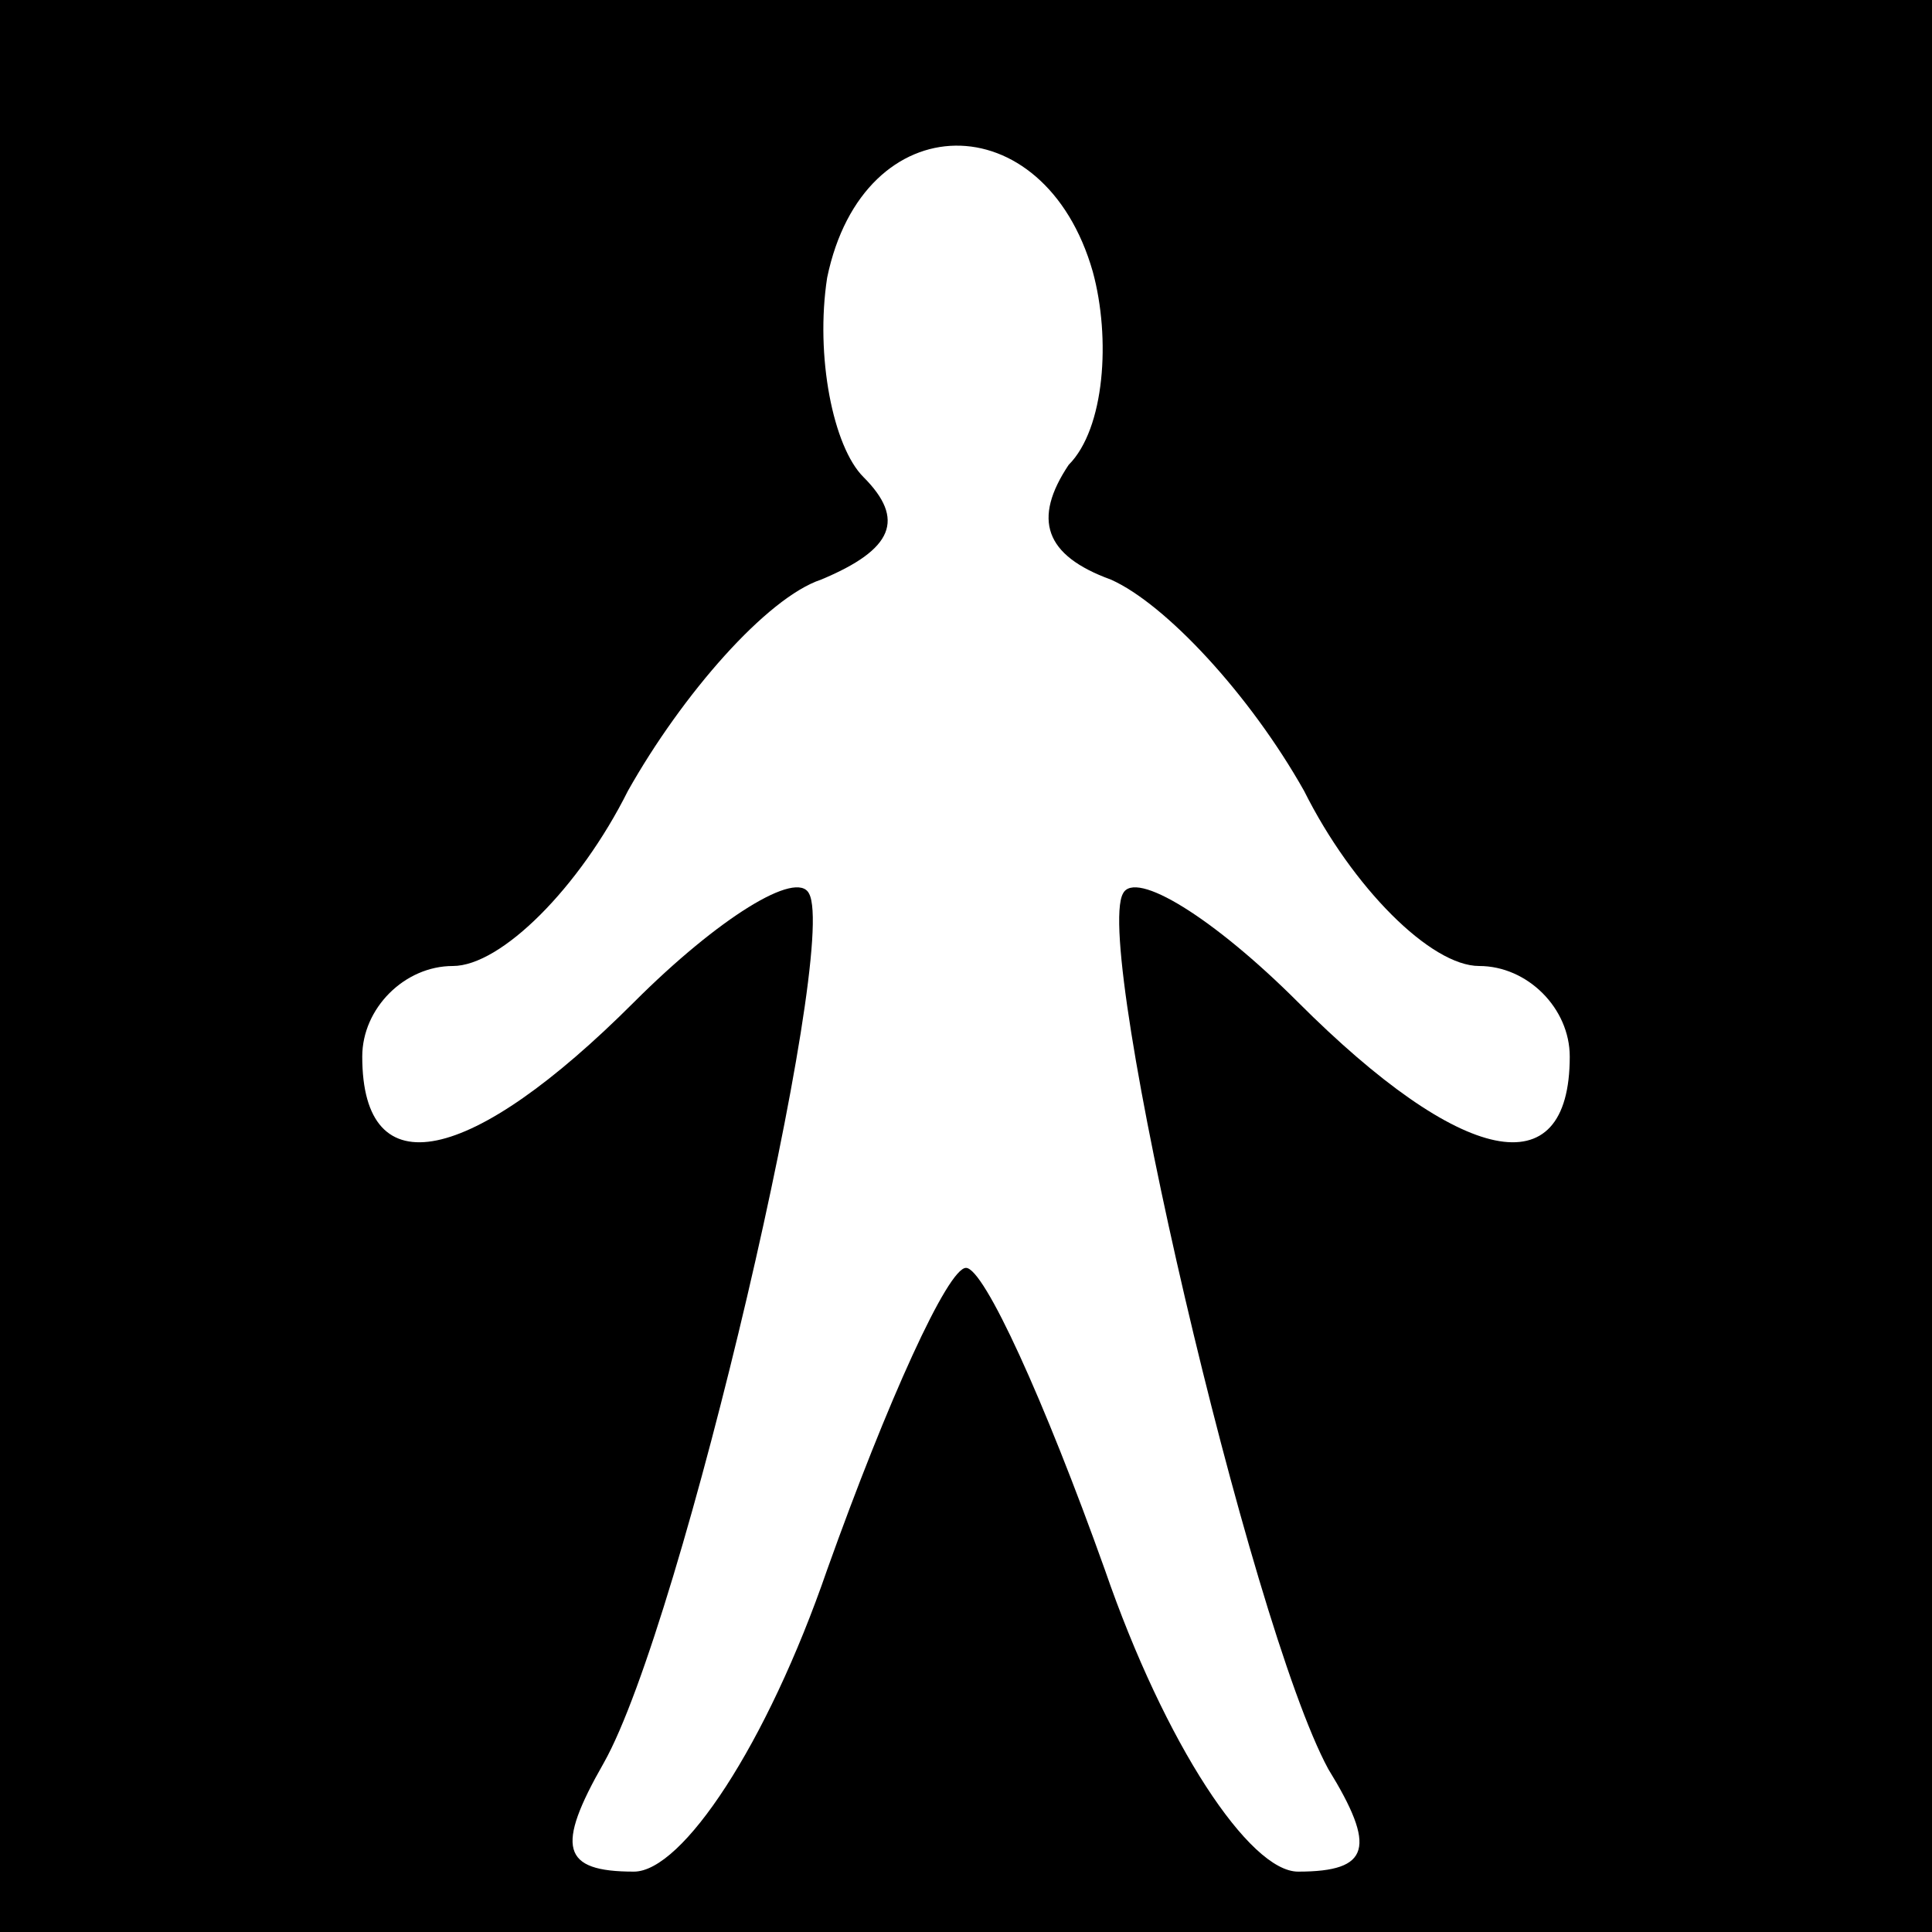 <?xml version="1.0" standalone="no"?>
<!DOCTYPE svg PUBLIC "-//W3C//DTD SVG 20010904//EN"
 "http://www.w3.org/TR/2001/REC-SVG-20010904/DTD/svg10.dtd">
<svg version="1.0" xmlns="http://www.w3.org/2000/svg"
 width="32pt" height="32pt" viewBox="0 0 32 32"
 preserveAspectRatio="xMidYMid meet">
<rect x="0" y="0" width="32" height="32" fill="#808080" stroke="none"/>
<g transform="translate(0,32) scale(0.1,-0.1)"
fill="#000000" stroke="none">
<path fill="#000000" stroke="none" d="M0 160 l0 -160 160 0 160 0 0 160 0
160 -160 0 -160 0 0 -160z"/>
<path fill="#ffffff" stroke="none" d="M181 275 c3 -11 2 -26 -4 -32 -6 -9 -4
-15 7 -19 9 -4 23 -19 32 -35 8 -16 21 -29 29 -29 8 0 15 -7 15 -15 0 -22 -18
-18 -45 9 -14 14 -27 22 -29 18 -5 -9 21 -121 34 -145 8 -13 7 -17 -5 -17 -8
0 -22 21 -32 50 -10 28 -20 50 -23 50 -3 0 -13 -22 -23 -50 -10 -29 -24 -50
-32 -50 -12 0 -13 4 -5 18 13 23 39 135 34 144 -2 4 -15 -4 -29 -18 -27 -27
-45 -31 -45 -9 0 8 7 15 15 15 8 0 21 13 29 29 9 16 23 32 32 35 12 5 14 10 7
17 -5 5 -8 20 -6 33 6 29 36 29 44 1z"/>
</g>
</svg>
